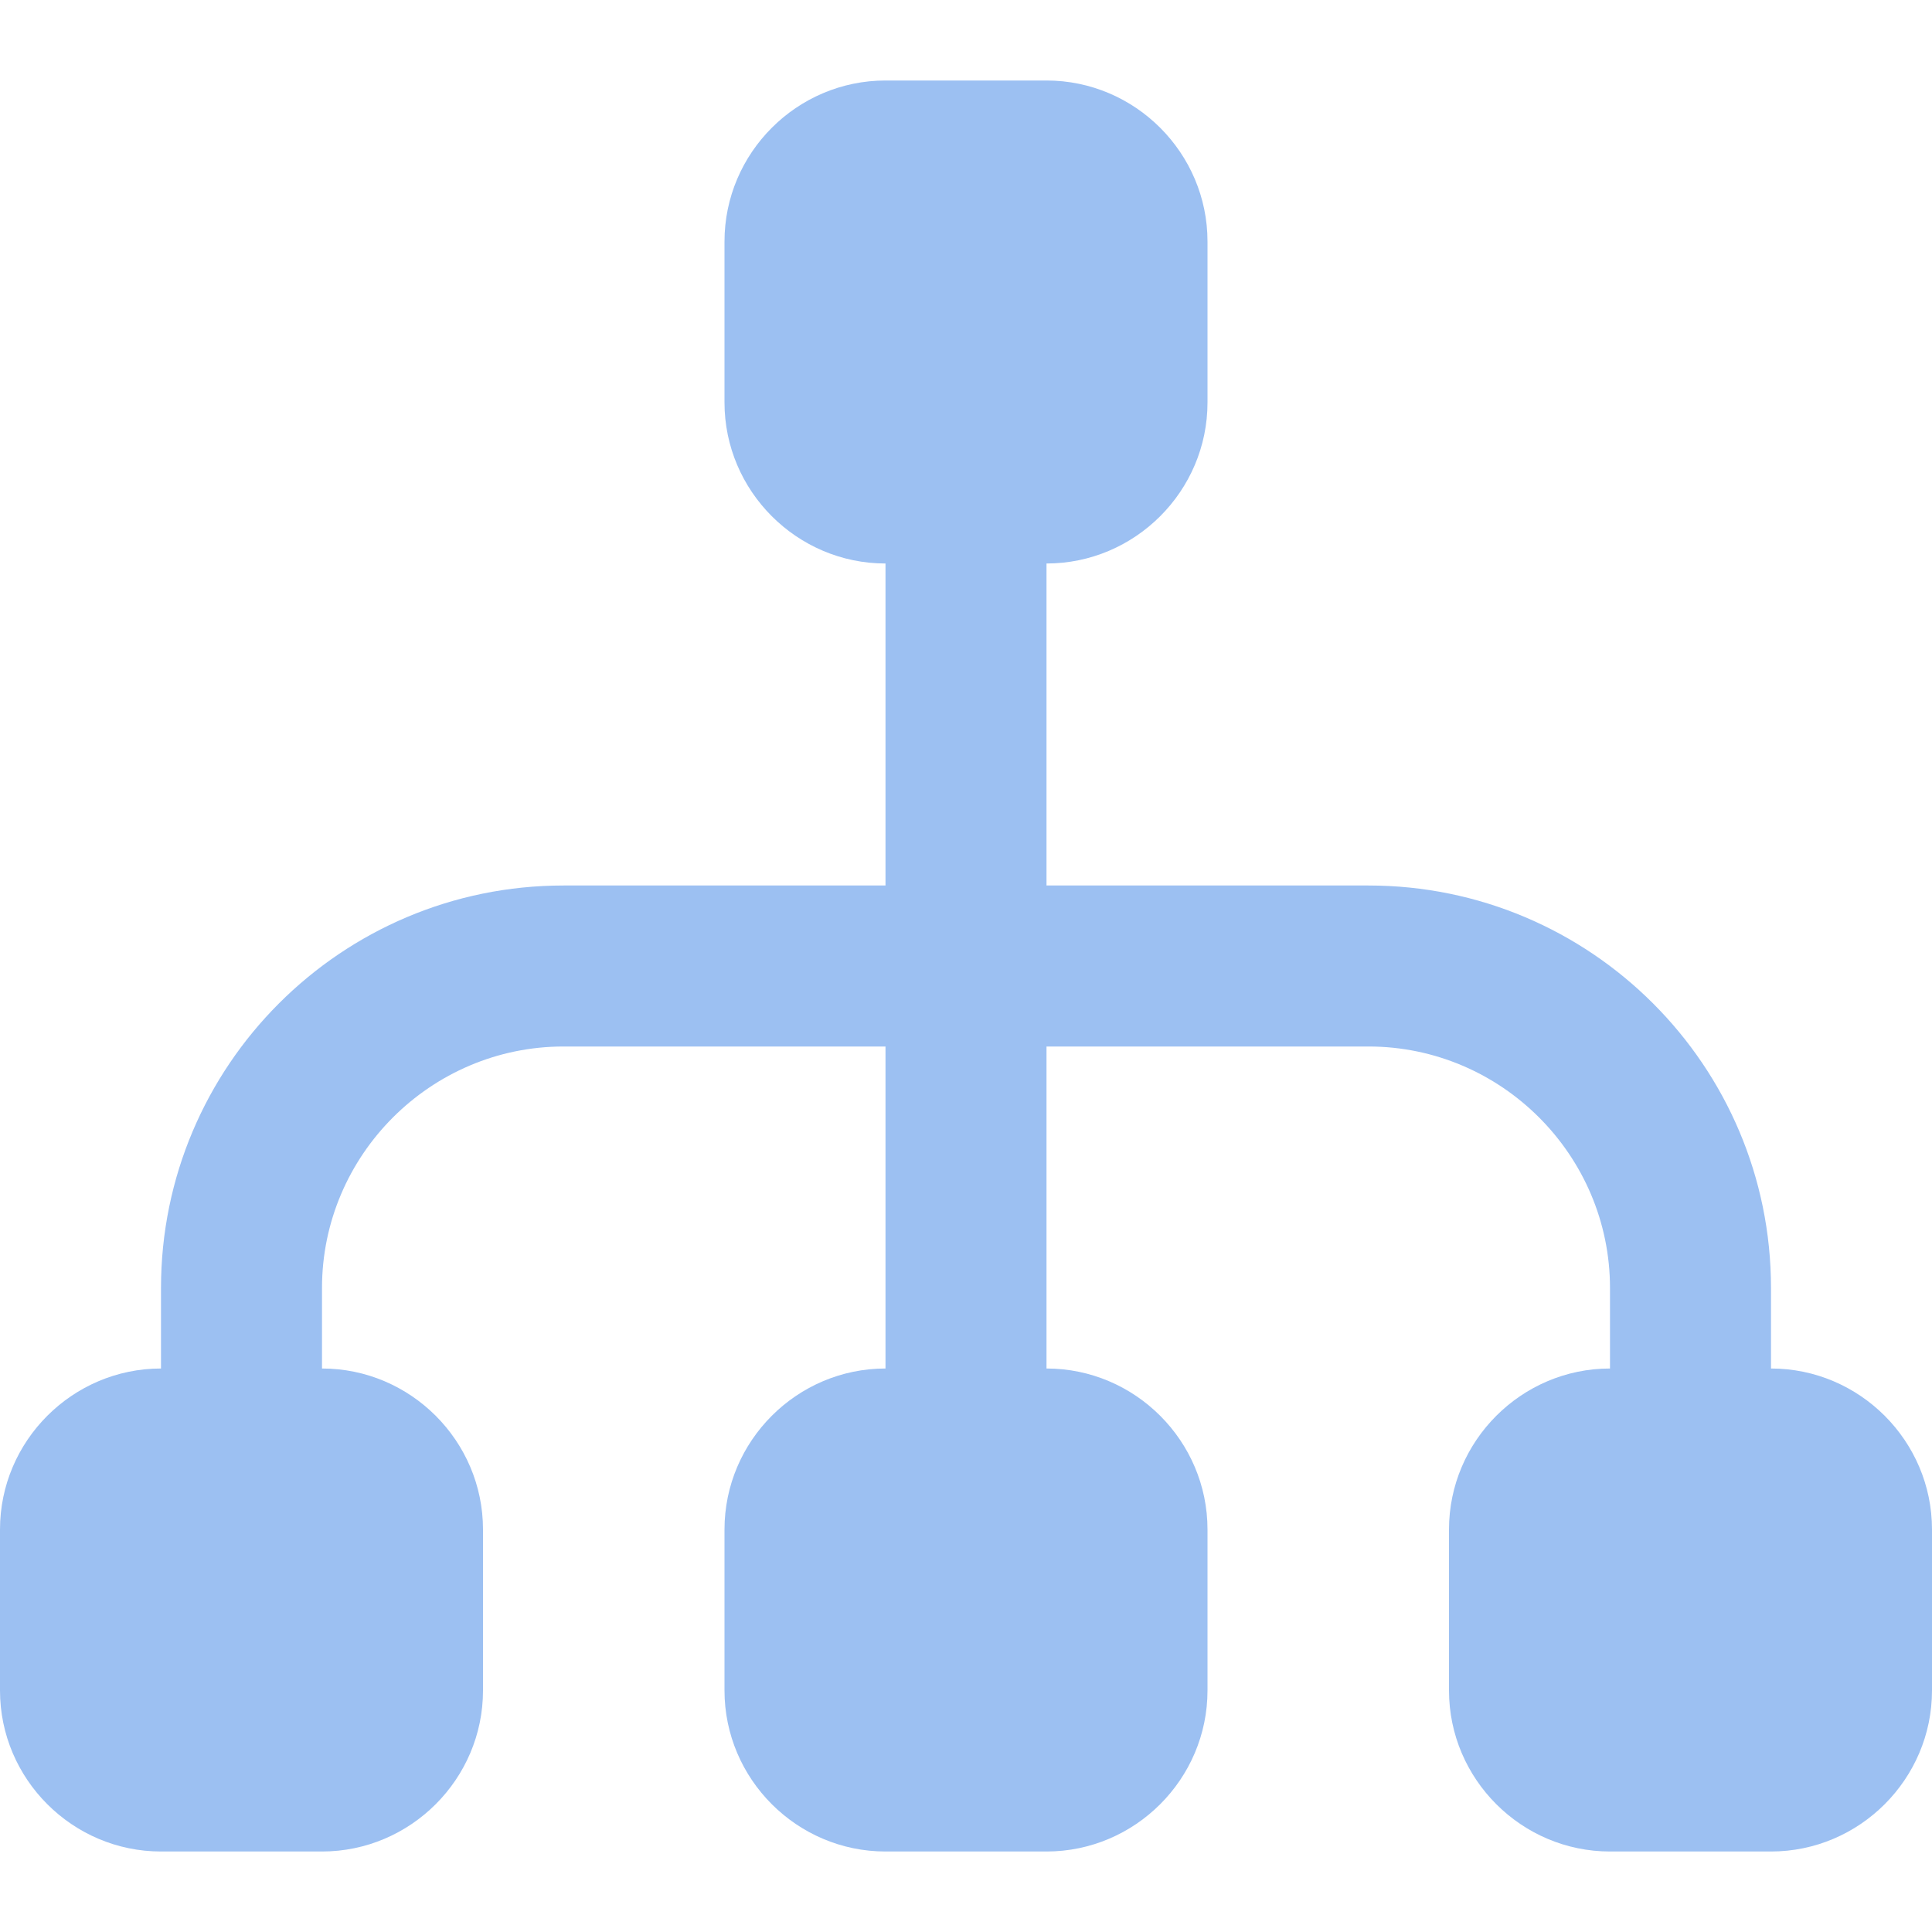 <svg width="24" height="24" viewBox="0 0 24 24" fill="none" xmlns="http://www.w3.org/2000/svg">
<g clip-path="url(#clip0_4435_3369)">
<path d="M22 17V16C22 13.24 19.76 11 17 11H13V7C14.1 7 15 6.1 15 5V3C15 1.9 14.1 1 13 1H11C9.9 1 9 1.9 9 3V5C9 6.1 9.9 7 11 7V11H7C4.24 11 2 13.24 2 16V17C0.9 17 0 17.9 0 19V21C0 22.1 0.9 23 2 23H4C5.1 23 6 22.1 6 21V19C6 17.9 5.1 17 4 17V16C4 14.35 5.35 13 7 13H11V17C9.9 17 9 17.9 9 19V21C9 22.1 9.9 23 11 23H13C14.1 23 15 22.1 15 21V19C15 17.9 14.1 17 13 17V13H17C18.65 13 20 14.35 20 16V17C18.9 17 18 17.9 18 19V21C18 22.1 18.9 23 20 23H22C23.1 23 24 22.1 24 21V19C24 17.9 23.1 17 22 17Z" fill="#9CC0F2"/>
</g>
<defs>
<clipPath id="clip0_4435_3369">
<rect width="24" height="24" fill="white"/>
</clipPath>
</defs>
</svg>
